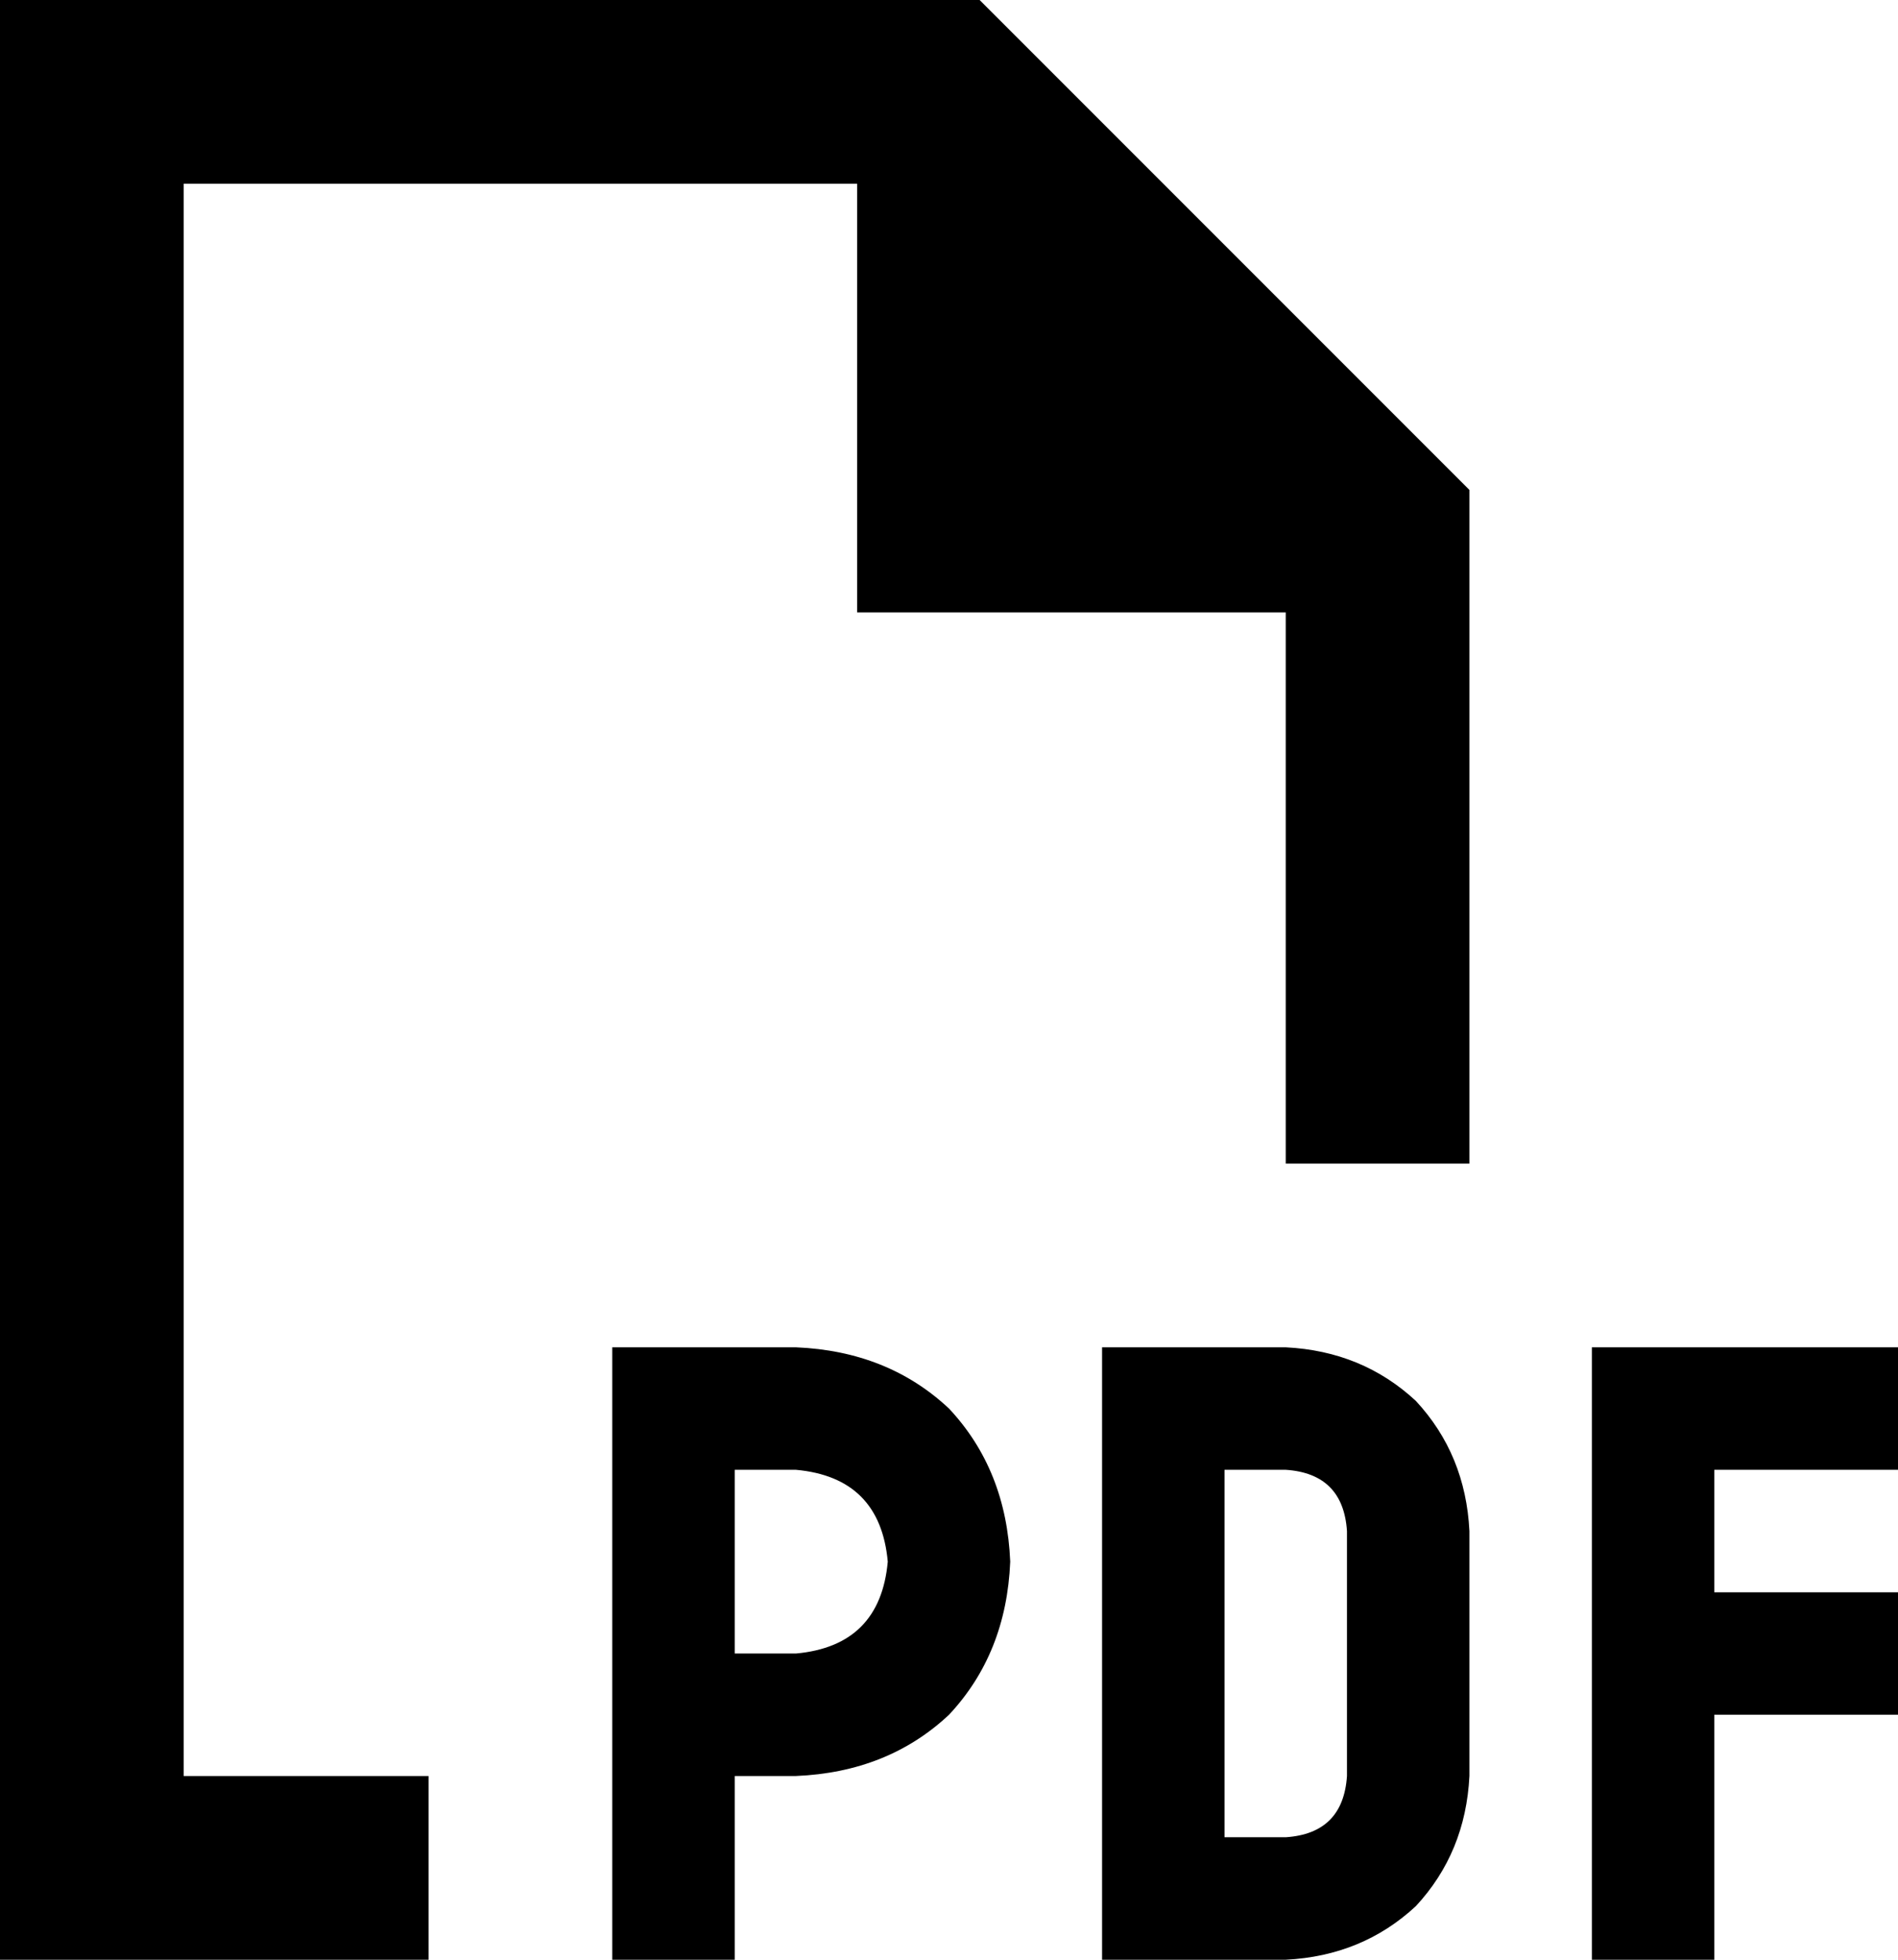<svg xmlns="http://www.w3.org/2000/svg" viewBox="0 0 496 512">
  <path d="M 112 464 L 48 464 L 112 464 L 48 464 L 48 48 L 48 48 L 224 48 L 224 48 L 224 160 L 224 160 L 336 160 L 336 160 L 336 304 L 336 304 L 384 304 L 384 304 L 384 128 L 384 128 L 256 0 L 256 0 L 48 0 L 0 0 L 0 48 L 0 48 L 0 464 L 0 464 L 0 512 L 0 512 L 48 512 L 112 512 L 112 464 L 112 464 Z M 176 352 L 160 352 L 176 352 L 160 352 L 160 368 L 160 368 L 160 448 L 160 448 L 160 512 L 160 512 L 192 512 L 192 512 L 192 464 L 192 464 L 208 464 L 208 464 Q 232 463 248 448 Q 263 432 264 408 Q 263 384 248 368 Q 232 353 208 352 L 176 352 L 176 352 Z M 208 432 L 192 432 L 208 432 L 192 432 L 192 384 L 192 384 L 208 384 L 208 384 Q 230 386 232 408 Q 230 430 208 432 L 208 432 Z M 304 352 L 288 352 L 304 352 L 288 352 L 288 368 L 288 368 L 288 496 L 288 496 L 288 512 L 288 512 L 304 512 L 336 512 Q 356 511 370 498 Q 383 484 384 464 L 384 400 L 384 400 Q 383 380 370 366 Q 356 353 336 352 L 304 352 L 304 352 Z M 336 480 L 320 480 L 336 480 L 320 480 L 320 384 L 320 384 L 336 384 L 336 384 Q 351 385 352 400 L 352 464 L 352 464 Q 351 479 336 480 L 336 480 Z M 416 352 L 416 368 L 416 352 L 416 368 L 416 432 L 416 432 L 416 496 L 416 496 L 416 512 L 416 512 L 448 512 L 448 512 L 448 496 L 448 496 L 448 448 L 448 448 L 480 448 L 496 448 L 496 416 L 496 416 L 480 416 L 448 416 L 448 384 L 448 384 L 480 384 L 496 384 L 496 352 L 496 352 L 480 352 L 416 352 Z" />
</svg>